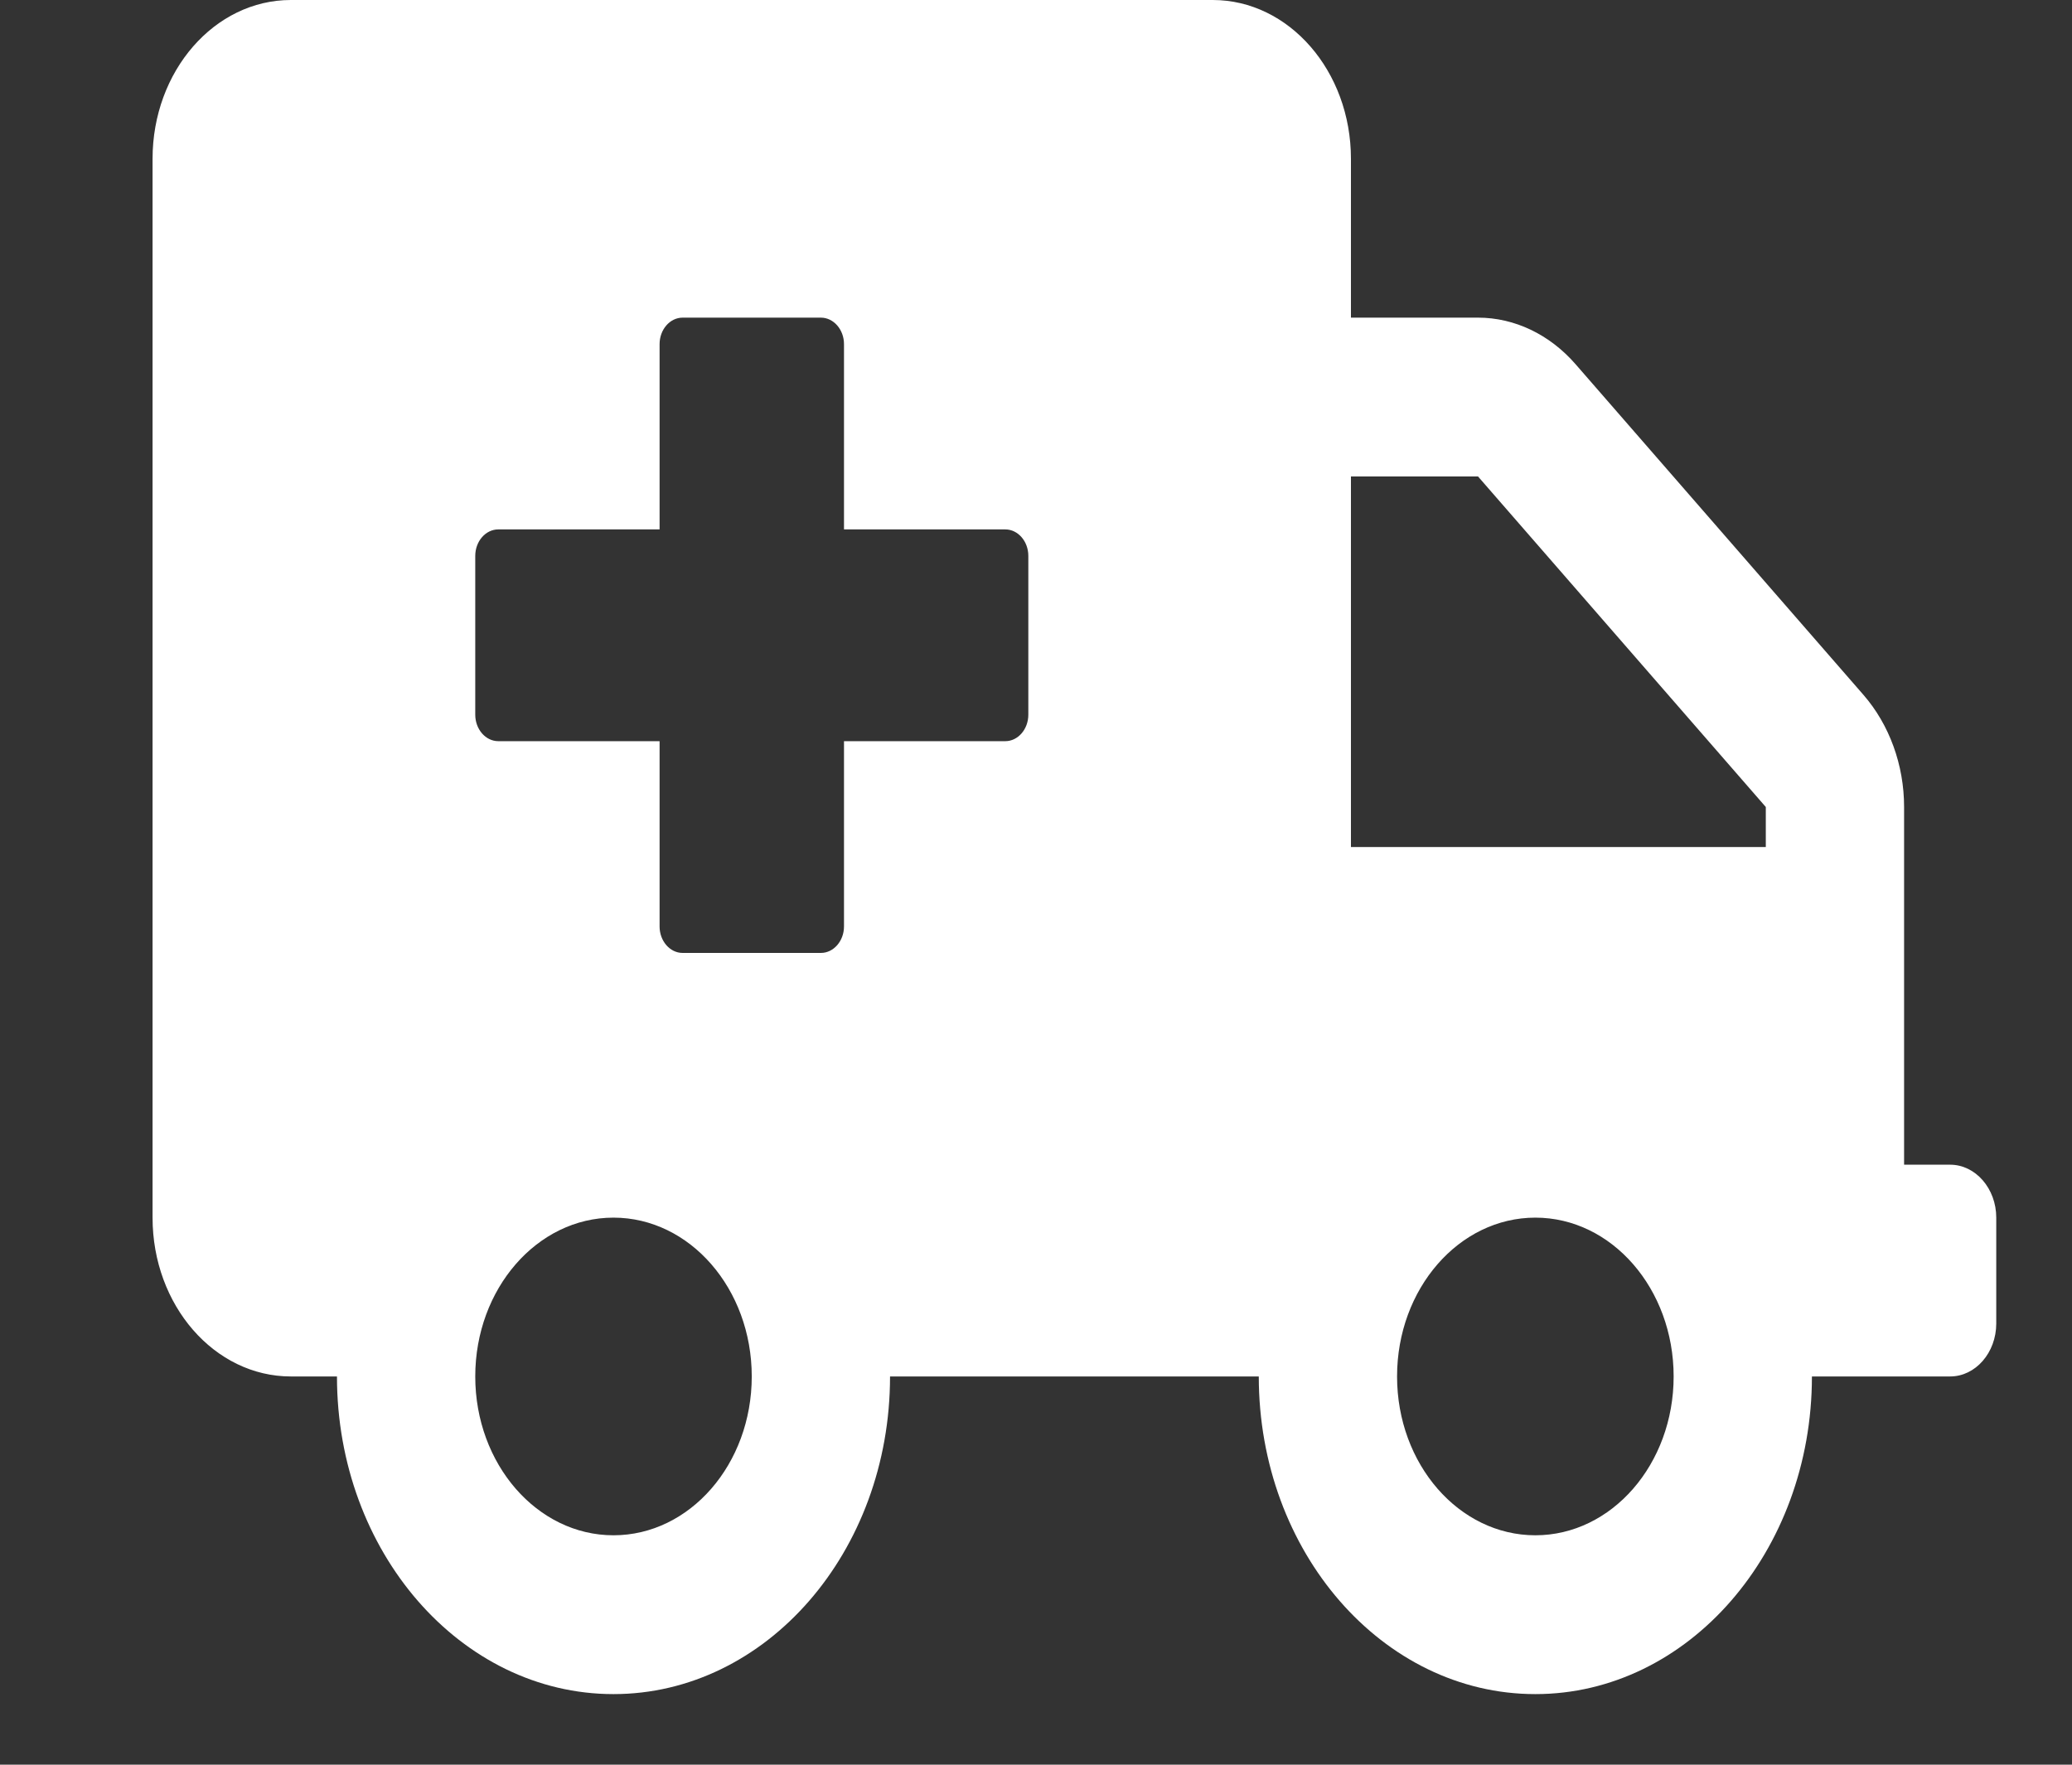 <svg width="27" height="23" viewBox="0 0 27 23" fill="none" xmlns="http://www.w3.org/2000/svg">
<rect x="0" y="0" width="27" height="23" fill="#333333" stroke="none"/>
<g clip-path="url(#clip0)">
<g clip-path="url(#clip1)">
<path d="M25.412 15.18H24.812V10.518C24.812 9.97 24.62 9.444 24.282 9.056L20.532 4.748C20.195 4.36 19.737 4.14 19.26 4.14H17.604V2.07C17.604 0.927 16.797 0 15.803 0H3.79C2.795 0 1.988 0.927 1.988 2.07V15.87C1.988 17.013 2.795 17.94 3.79 17.94H4.391C4.391 20.226 6.005 22.08 7.994 22.08C9.984 22.08 11.598 20.226 11.598 17.94H16.403C16.403 20.226 18.017 22.08 20.007 22.08C21.996 22.08 23.611 20.226 23.611 17.94H25.412C25.743 17.94 26.013 17.63 26.013 17.25V15.87C26.013 15.491 25.743 15.18 25.412 15.18ZM7.994 20.01C7 20.01 6.193 19.083 6.193 17.94C6.193 16.797 7 15.87 7.994 15.87C8.989 15.87 9.796 16.797 9.796 17.94C9.796 19.083 8.989 20.01 7.994 20.01ZM13.4 9.315C13.4 9.505 13.265 9.66 13.1 9.66H10.998V12.075C10.998 12.265 10.862 12.42 10.697 12.42H8.895C8.73 12.42 8.595 12.265 8.595 12.075V9.66H6.493C6.328 9.66 6.193 9.505 6.193 9.315V7.245C6.193 7.055 6.328 6.9 6.493 6.9H8.595V4.485C8.595 4.295 8.73 4.14 8.895 4.14H10.697C10.862 4.14 10.998 4.295 10.998 4.485V6.9H13.1C13.265 6.9 13.4 7.055 13.4 7.245V9.315ZM20.007 20.01C19.012 20.01 18.205 19.083 18.205 17.94C18.205 16.797 19.012 15.87 20.007 15.87C21.002 15.87 21.809 16.797 21.809 17.94C21.809 19.083 21.002 20.01 20.007 20.01ZM23.01 11.04H17.604V6.21H19.26L23.01 10.518V11.04Z" fill="white"/>
</g>
</g>
<defs>
<clipPath id="clip0">
<rect width="27" height="23" fill="white"/>
</clipPath>
<clipPath id="clip1">
<rect width="24.025" height="22.08" fill="white" transform="translate(1.988)"/>
</clipPath>
</defs>
</svg>
